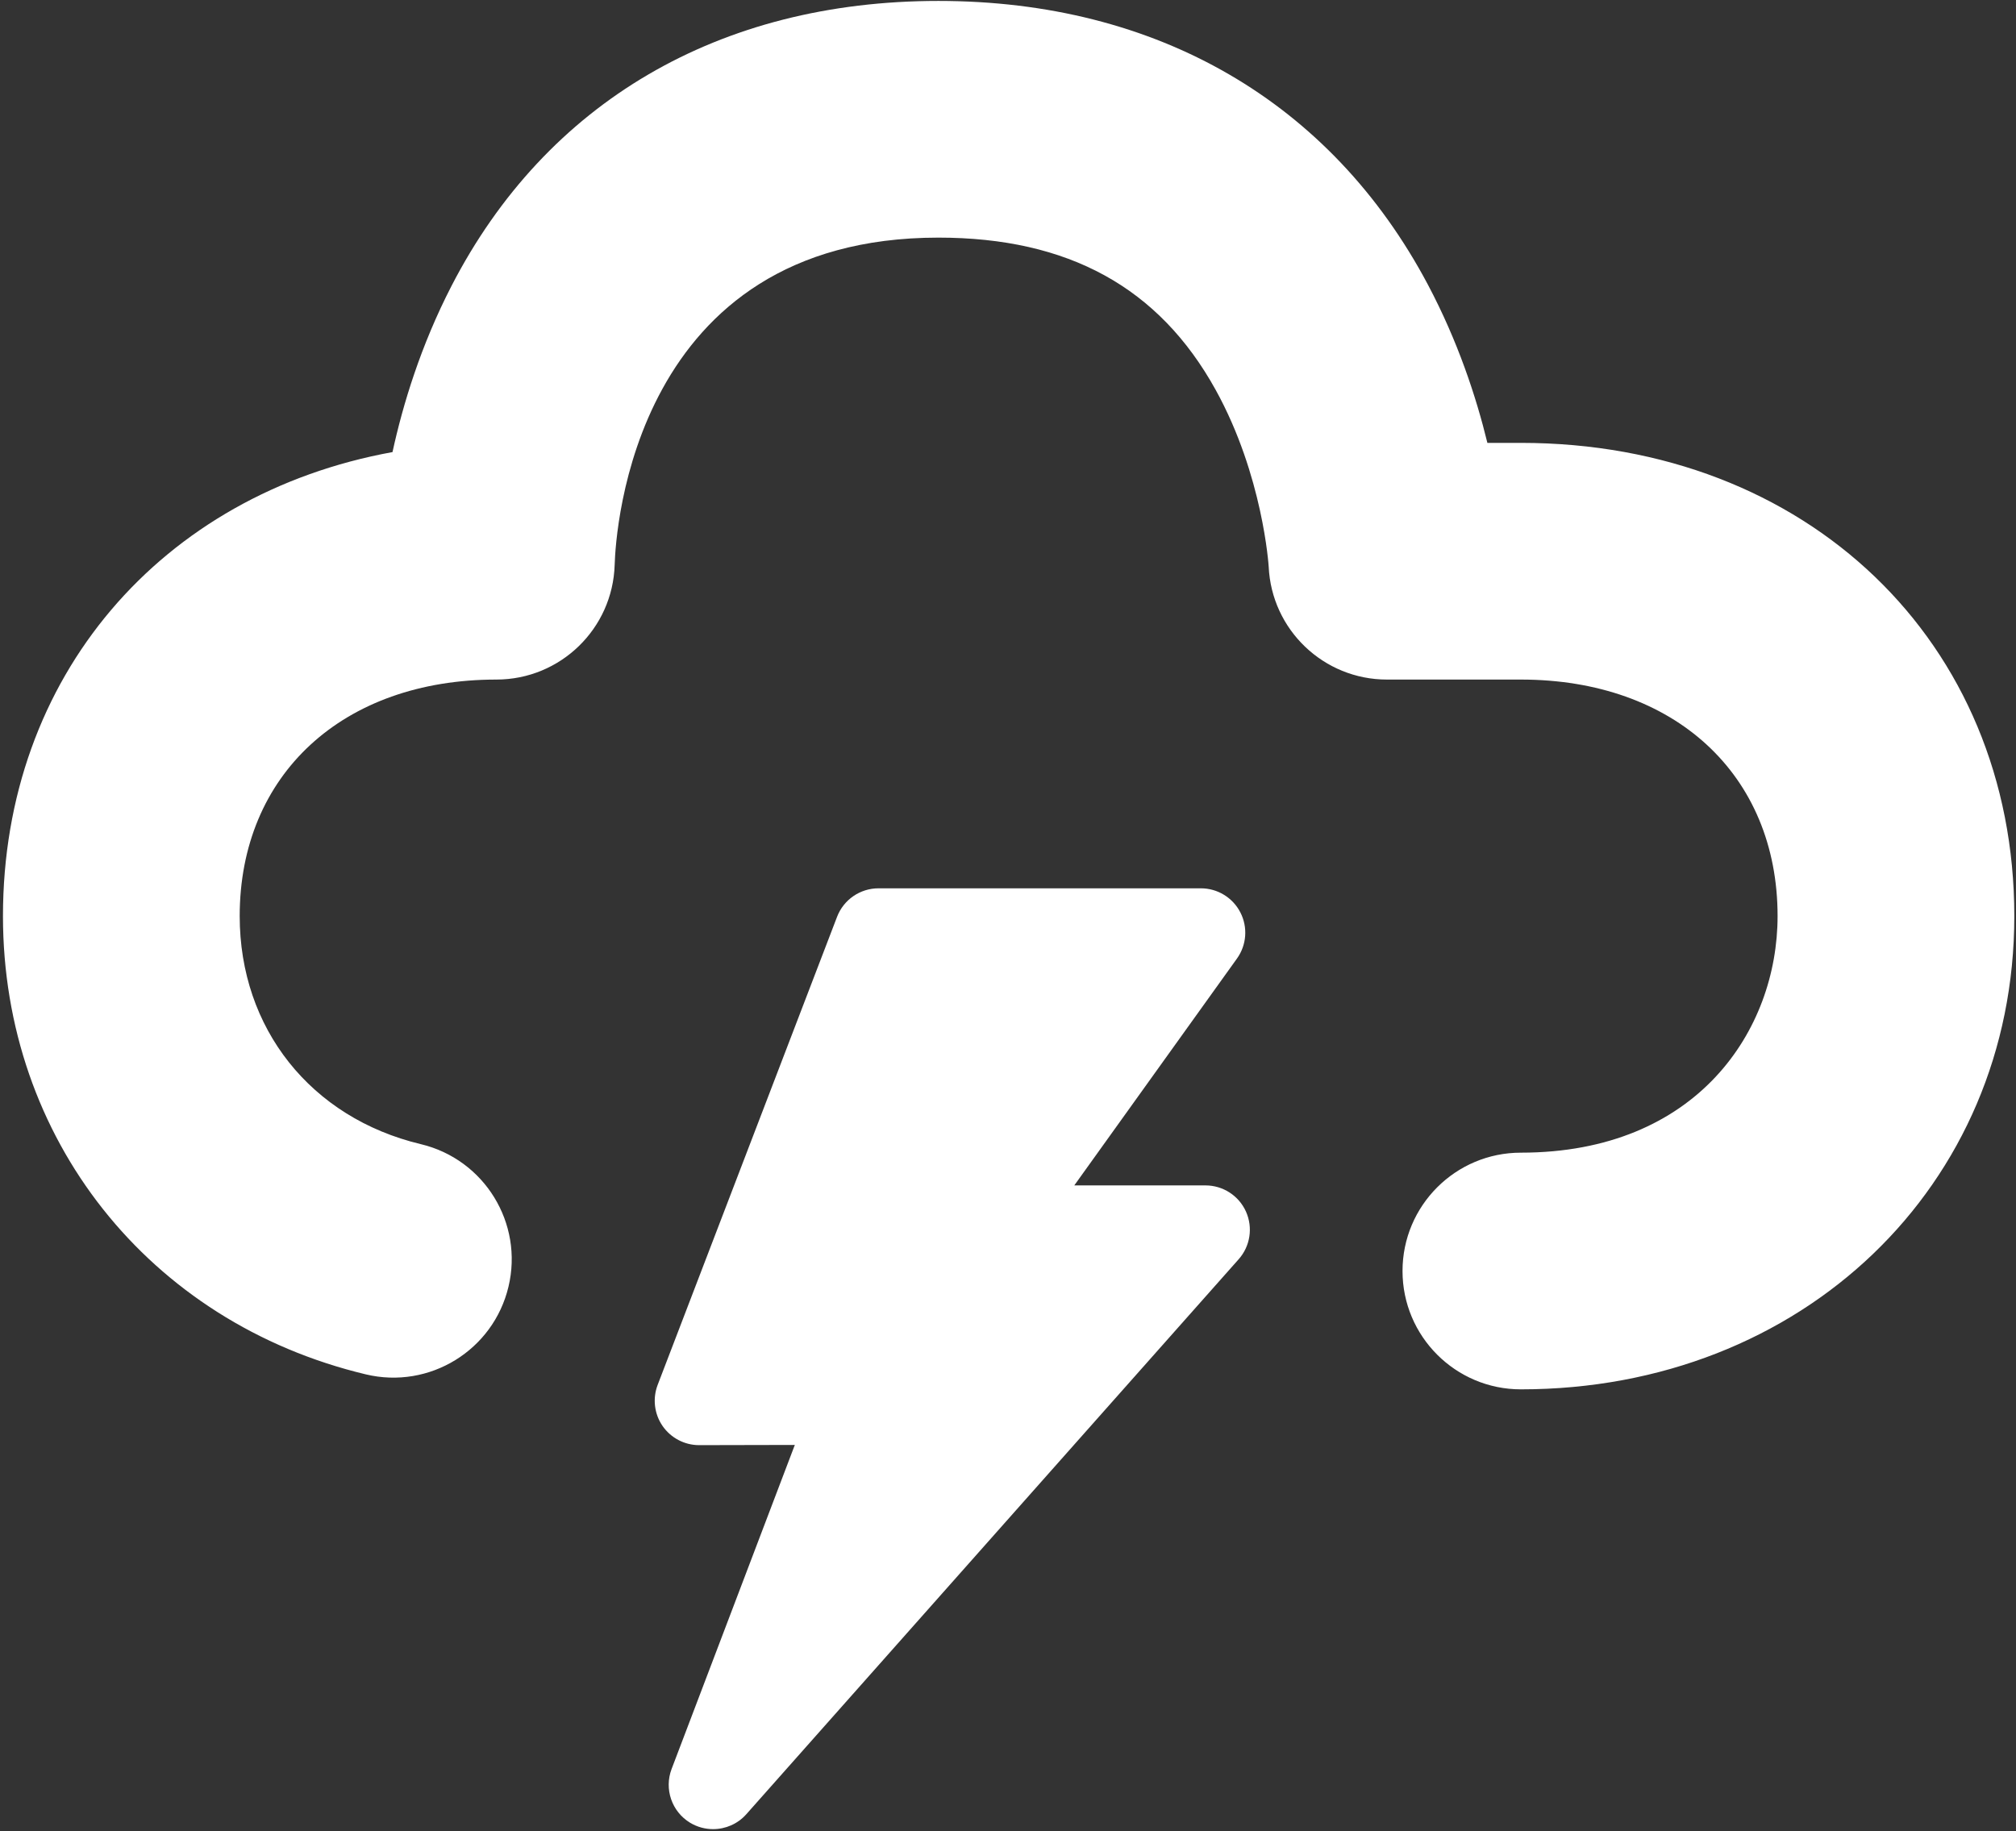 <?xml version="1.0" encoding="UTF-8" standalone="no"?>
<svg width="601px" height="546px" viewBox="0 0 601 546" version="1.1" xmlns="http://www.w3.org/2000/svg" xmlns:xlink="http://www.w3.org/1999/xlink" xmlns:sketch="http://www.bohemiancoding.com/sketch/ns">
    <rect x="0" y="0" width="601" height="546" fill="#333333" stroke="none"/>
    <!-- Generator: Sketch 3.5.2 (25235) - http://www.bohemiancoding.com/sketch -->
    <title>thunderstorm</title>
    <desc>Created with Sketch.</desc>
    <defs></defs>
    <g id="Page-1" stroke="none" stroke-width="1" fill="none" fill-rule="evenodd" sketch:type="MSPage">
        <g id="thunderstorm" sketch:type="MSLayerGroup" transform="translate(3.071, 1.381)" fill="#FFFFFF">
            <path d="M450.328,130.672 L440.342,130.672 C436.99,116.902 431.521,100.326 422.638,83.548 C393.703,28.961 341.868,-1.103 276.678,-1.103 C211.311,-1.103 159.749,29.093 131.512,83.91 C122.364,101.667 117.036,119.196 113.94,133.416 C45.088,145.951 -2.186,200.3 -2.186,271.78 C-2.186,338.047 41.286,392.952 105.991,408.416 C124.949,412.95 143.985,401.244 148.511,382.296 C153.045,363.347 141.348,344.31 122.399,339.776 C89.583,331.934 68.386,305.249 68.386,271.78 C68.386,229.587 99.137,201.244 144.903,201.244 C163.975,201.244 179.598,186.089 180.171,167.026 C180.471,157.04 185.755,69.469 276.678,69.469 C315.413,69.469 342.451,84.324 359.335,114.864 C373.458,140.411 375.134,167.467 375.143,167.546 C375.99,186.397 391.524,201.244 410.394,201.244 L450.328,201.244 C496.103,201.244 526.854,229.587 526.854,271.78 C526.854,305.752 502.904,342.308 450.328,342.308 C430.842,342.308 415.042,358.107 415.042,377.594 C415.042,397.08 430.842,412.88 450.328,412.88 C534.185,412.88 597.426,352.223 597.426,271.78 C597.426,190.023 535.561,130.672 450.328,130.672" id="Fill-167" sketch:type="MSShapeGroup"></path>
            <path d="M356.3,352.073 L317.186,352.073 L365.686,284.43 C368.58,280.399 368.968,275.088 366.701,270.678 C364.434,266.258 359.891,263.488 354.933,263.488 L258.823,263.488 C253.345,263.488 248.432,266.867 246.473,271.983 L192.989,411.548 C191.436,415.623 191.974,420.201 194.444,423.792 C196.923,427.373 200.999,429.517 205.348,429.517 L205.374,429.517 L233.876,429.455 L197.144,526.077 C194.876,532.049 197.196,538.797 202.657,542.105 C204.792,543.393 207.165,544.011 209.511,544.011 C213.19,544.011 216.833,542.485 219.418,539.565 L366.198,374.083 C369.656,370.184 370.503,364.626 368.368,359.871 C366.233,355.126 361.514,352.073 356.3,352.073" id="Fill-168" sketch:type="MSShapeGroup"></path>
        </g>
    </g>
</svg>